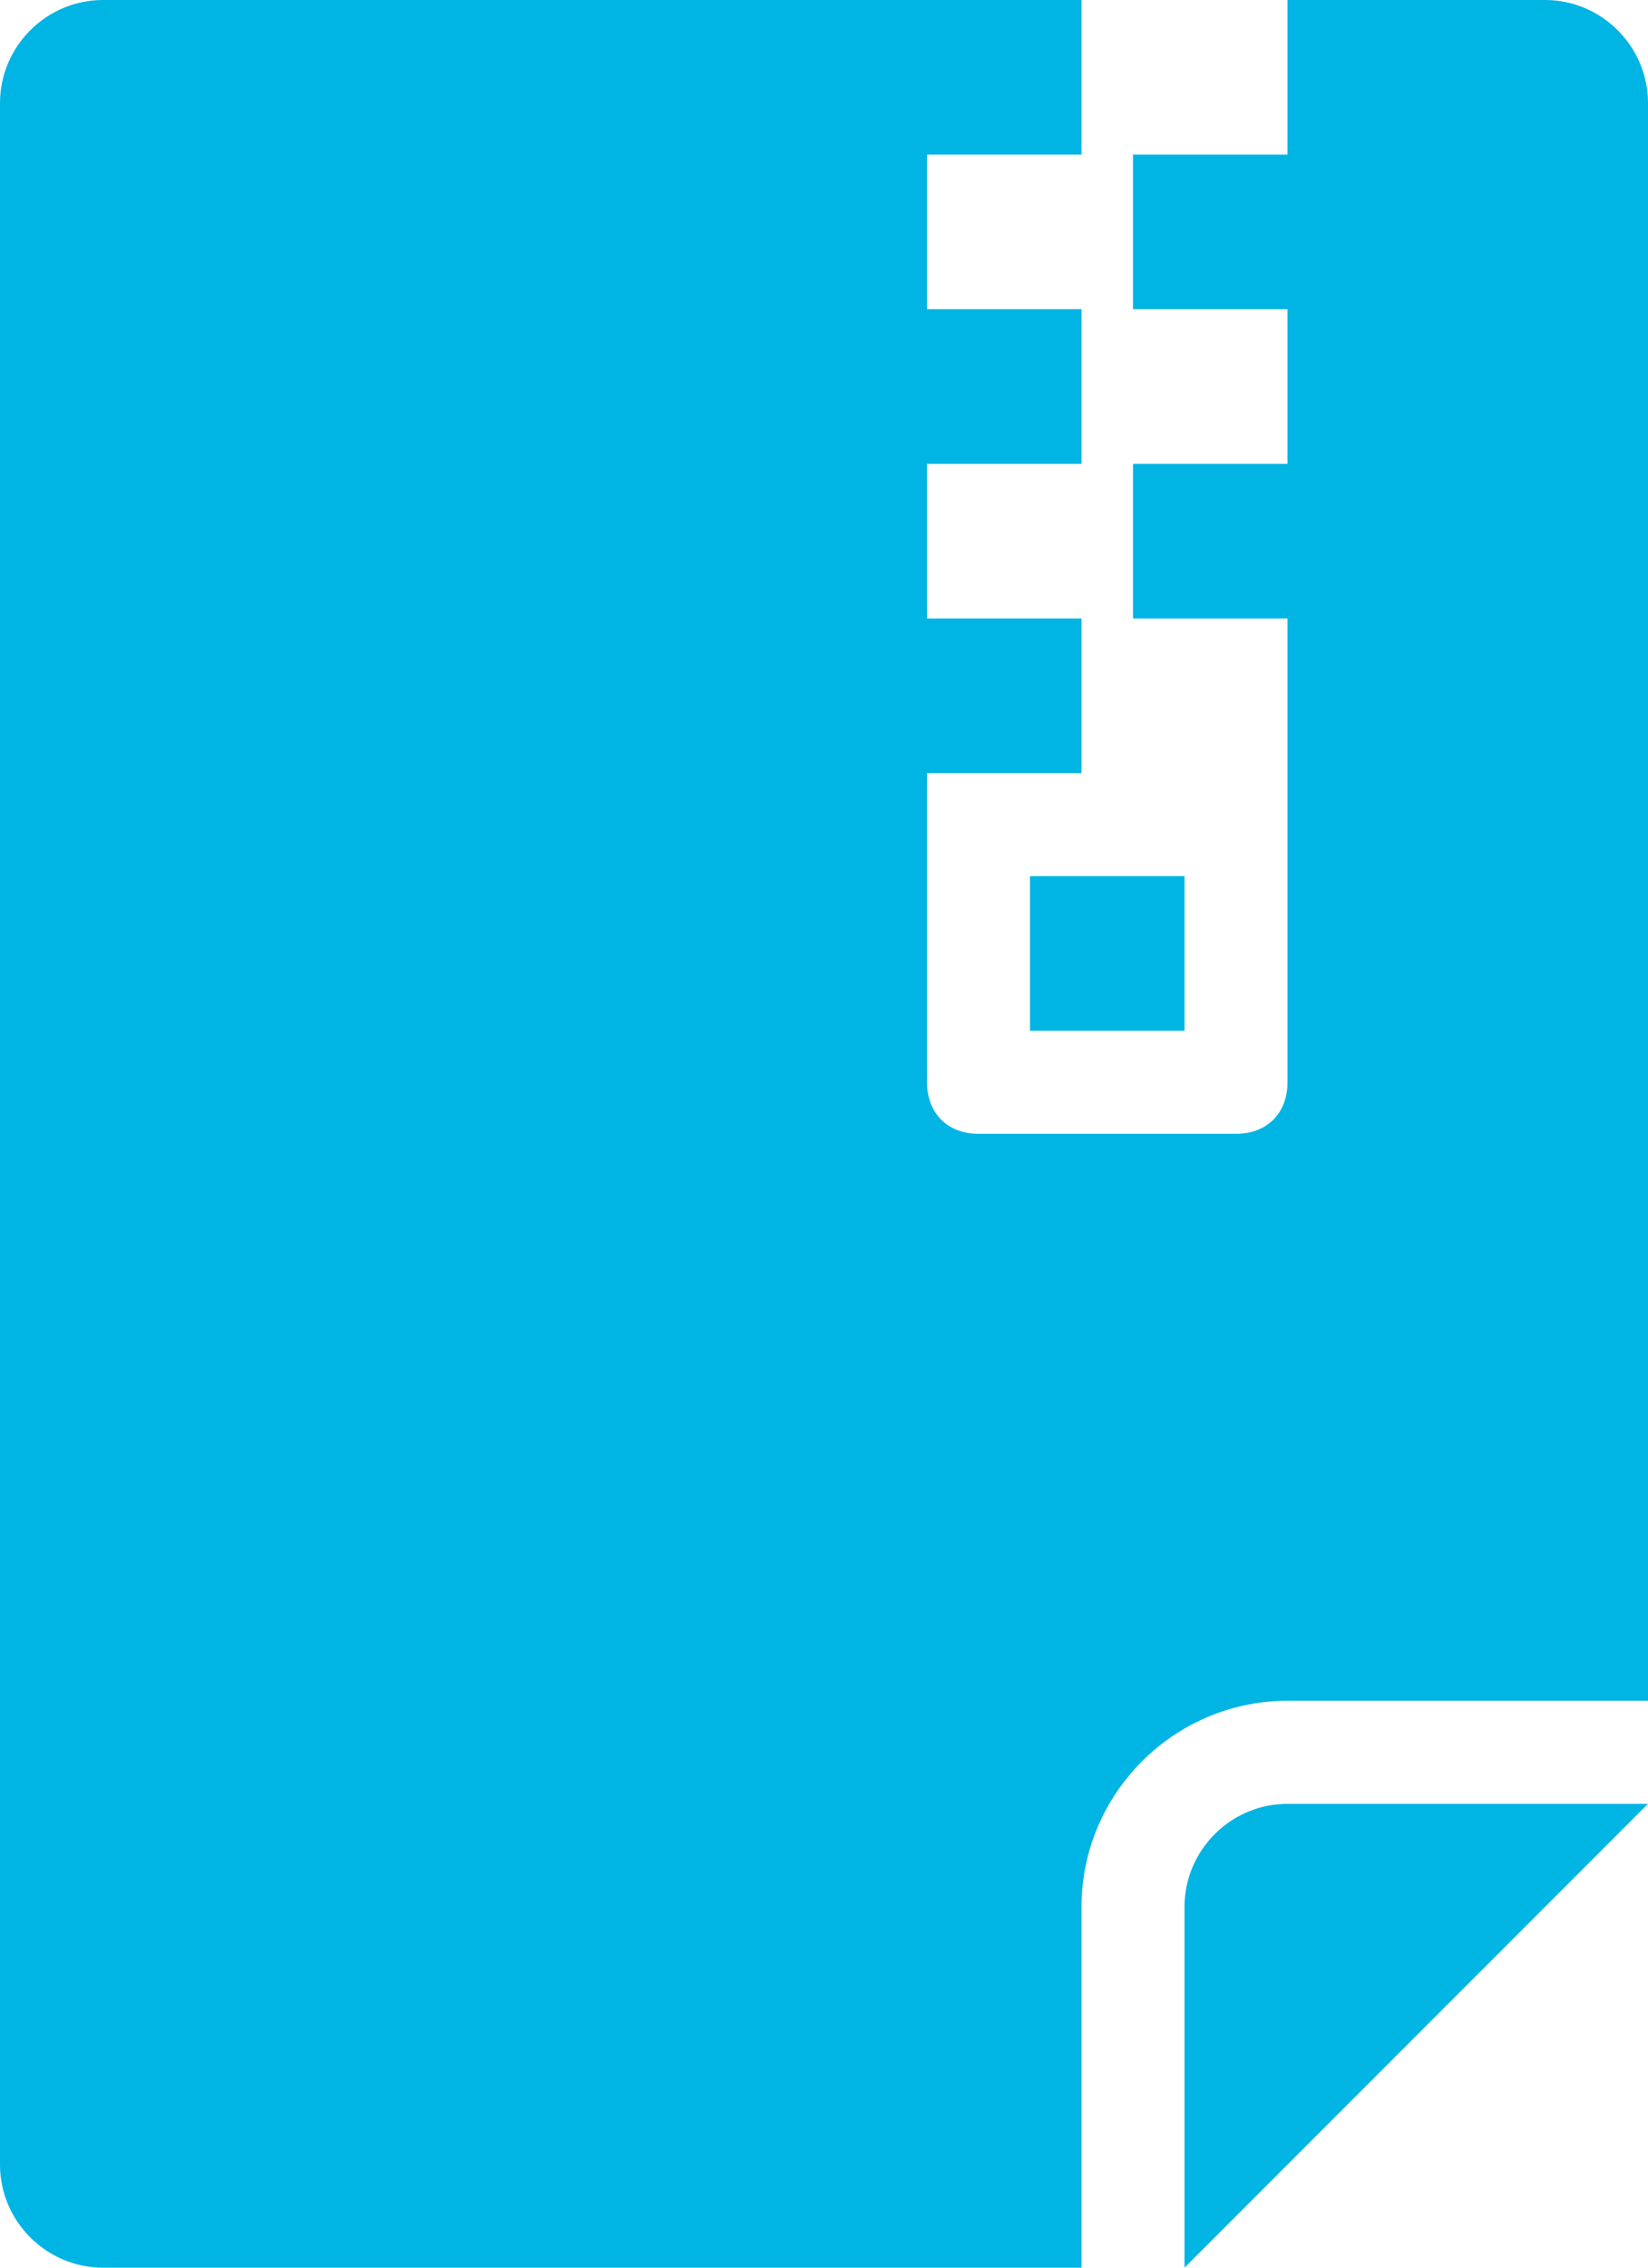 <?xml version="1.0" encoding="utf-8"?>
<!-- Generator: Adobe Illustrator 25.0.0, SVG Export Plug-In . SVG Version: 6.00 Build 0)  -->
<svg version="1.1" id="Layer_1" xmlns="http://www.w3.org/2000/svg" xmlns:xlink="http://www.w3.org/1999/xlink" x="0px"
	y="0px" viewBox="0 0 32 44" style="enable-background:new 0 0 32 44;" xml:space="preserve">
	<style type="text/css">
		.st0 {
			fill: #00B4E4;
		}
	</style>
	<g id="Layer_2_1_">
		<g id="Icons">
			<path class="st0" d="M30,0h-5v3h-3v3h3v3h-3v3h3v9c0,0.6-0.4,1-1,1h-5c-0.6,0-1-0.4-1-1v-6h3v-3h-3V9h3V6h-3V3h3V0H2
			C0.9,0,0,0.9,0,2v40c0,1.1,0.9,2,2,2h19v-7c0-2.2,1.8-4,4-4c0,0,0,0,0,0h7V2C32,0.9,31.1,0,30,0z" />
			<path class="st0" d="M23,37v7l9-9h-7C23.9,35,23,35.9,23,37z" />
			<rect x="20" y="17" class="st0" width="3" height="3" />
		</g>
	</g>
</svg>